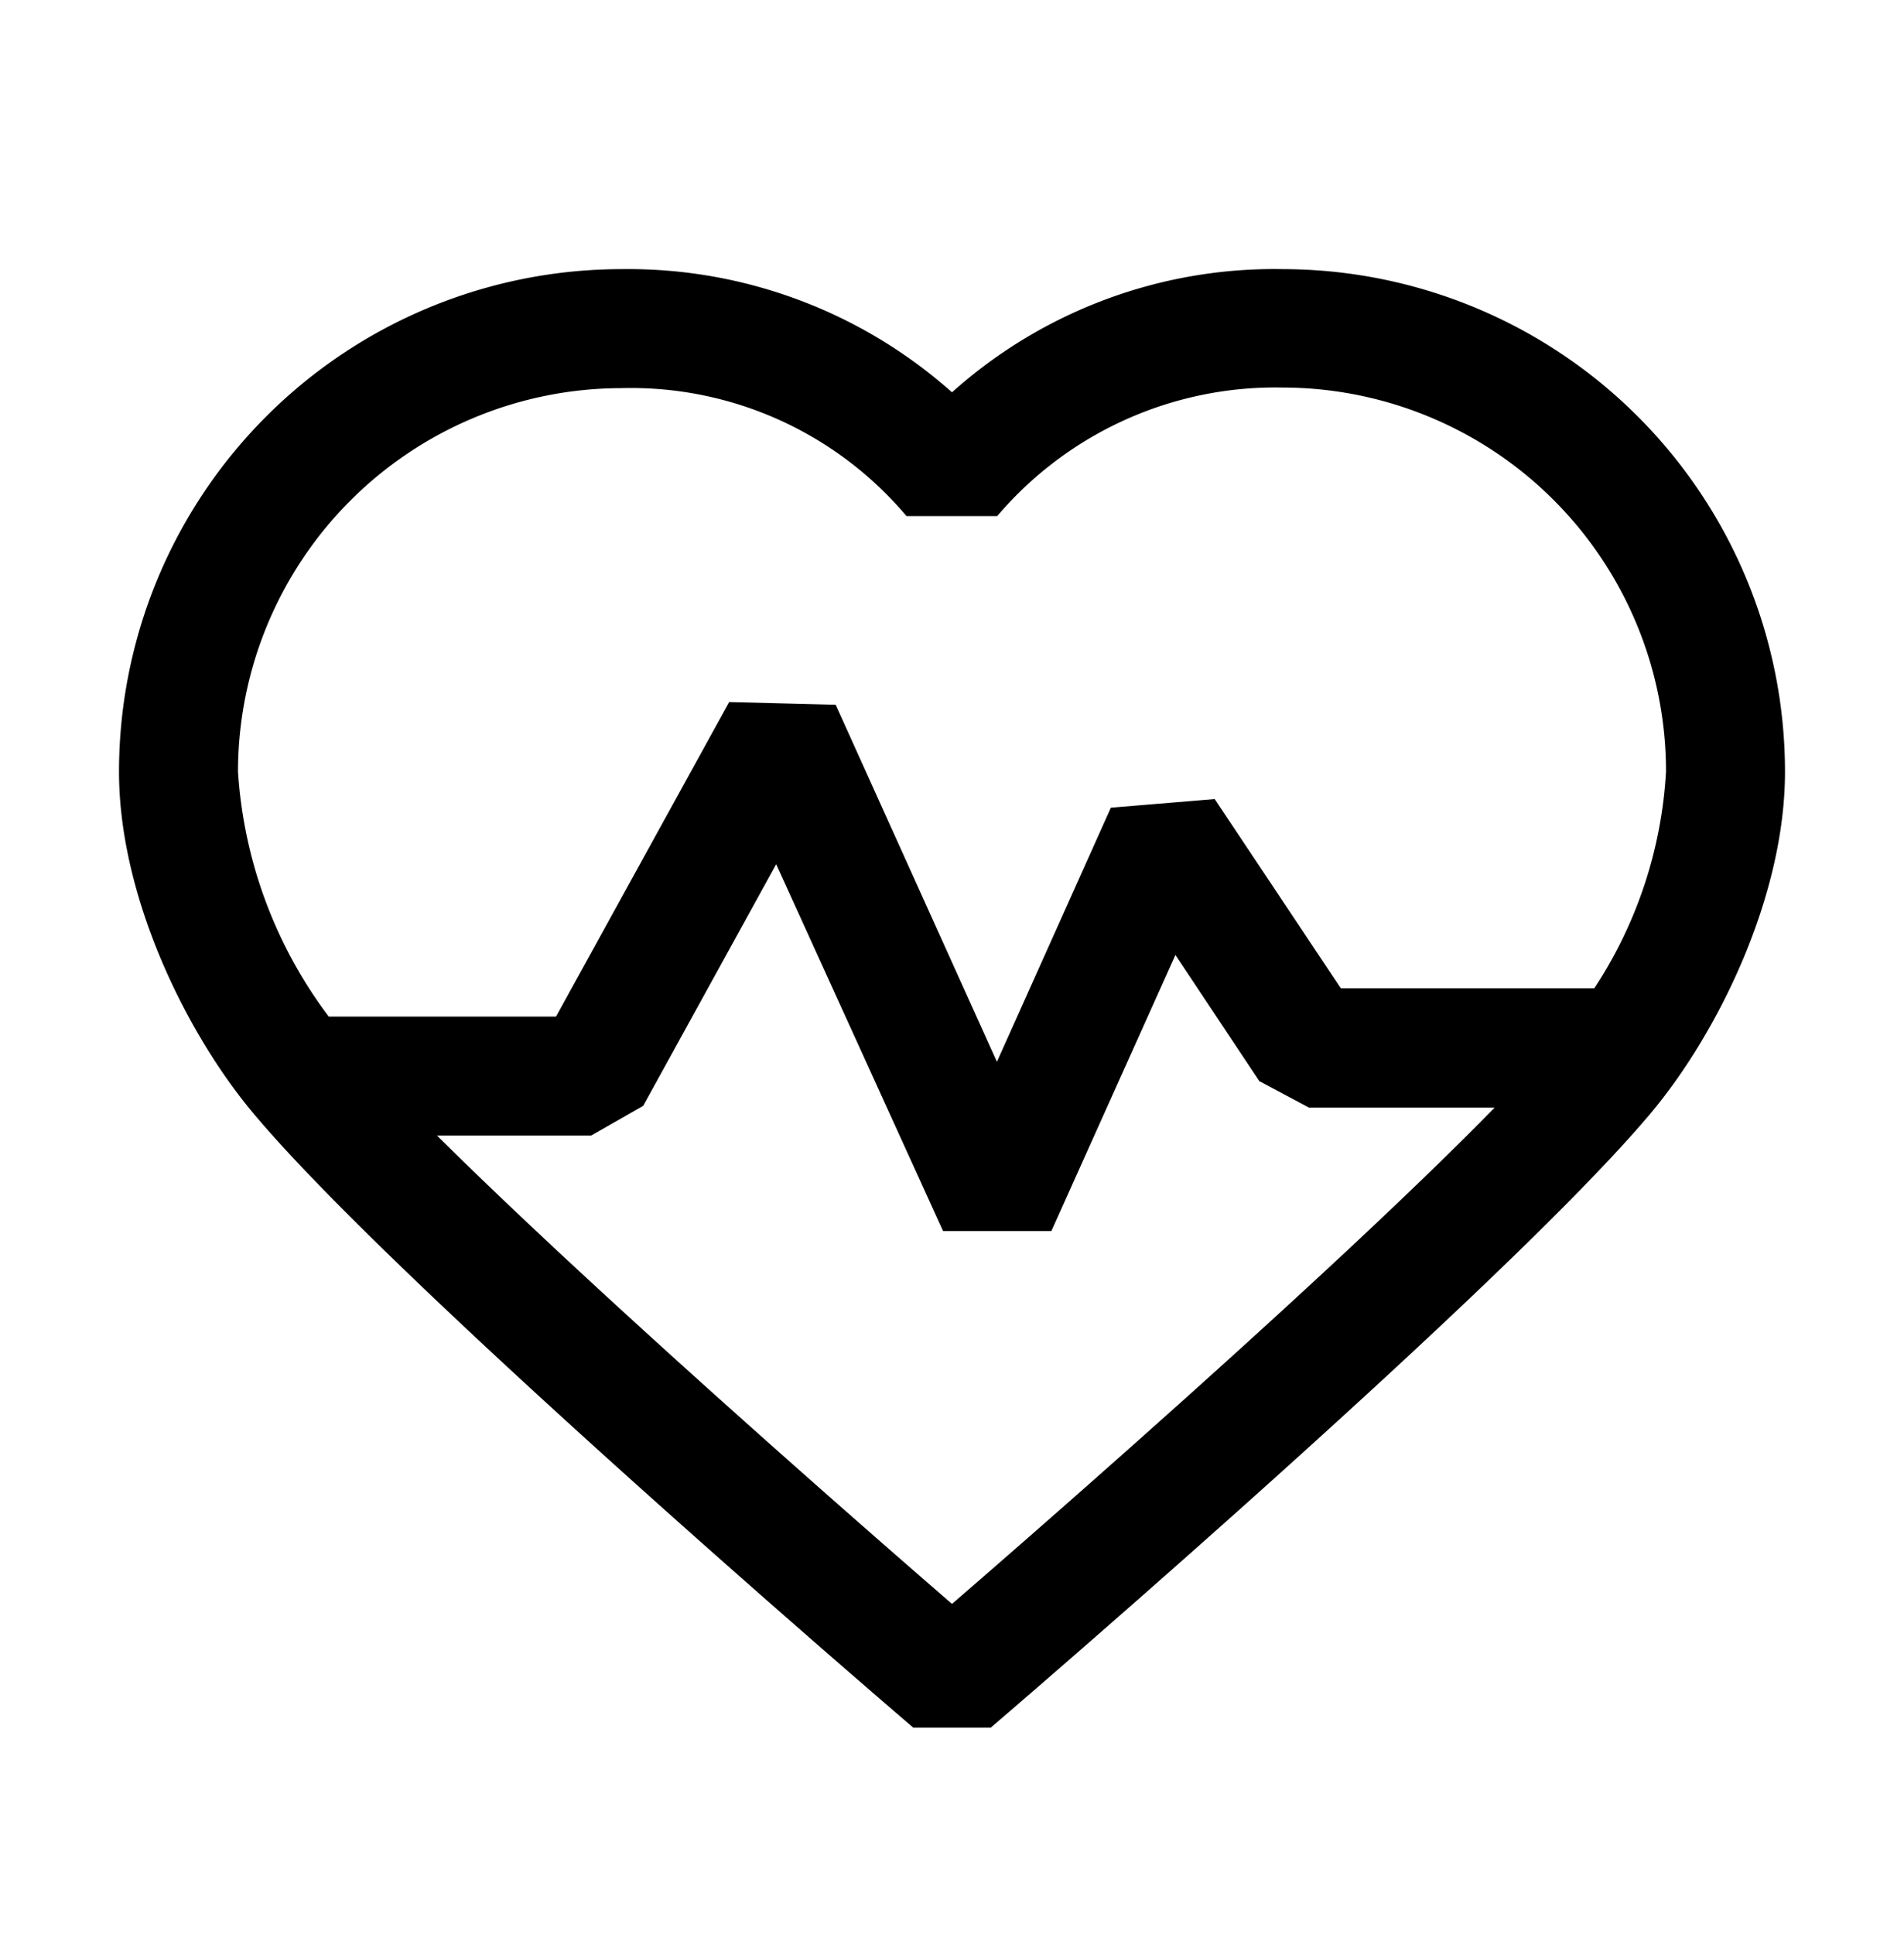 <svg xmlns="http://www.w3.org/2000/svg" width="64" height="65" viewBox="0 0 64 65"><path d="M43.12 9.045A16.23 16.23 0 0 0 32 13.185a16.37 16.37 0 0 0-11.12-4.14A16.9 16.9 0 0 0 4 25.935c0 4.22 2.28 8.83 4.54 11.51 4.86 5.79 21.46 20.02 22.16 20.62h2.6c.7-.6 17.29-14.83 22.16-20.62 2.26-2.68 4.54-7.29 4.54-11.51a16.9 16.9 0 0 0-16.88-16.89M32 53.905c-3.28-2.84-12-10.47-17.31-15.74h5.18l1.75-1 4.47-8.12 5.61 12.33h3.64l4.17-9.28 2.82 4.24 1.67.89h6.24c-5.13 5.25-14.75 13.66-18.24 16.68m21.59-20.69h-8.52l-4.24-6.36-3.49.29-3.83 8.54-5.42-12-3.58-.09-5.82 10.57h-7.64A15.3 15.3 0 0 1 8 25.935a12.9 12.9 0 0 1 12.88-12.89 12.11 12.11 0 0 1 9.59 4.3h3.05a12.27 12.27 0 0 1 9.6-4.32A12.9 12.9 0 0 1 56 25.935a14.74 14.74 0 0 1-2.41 7.28"/></svg>